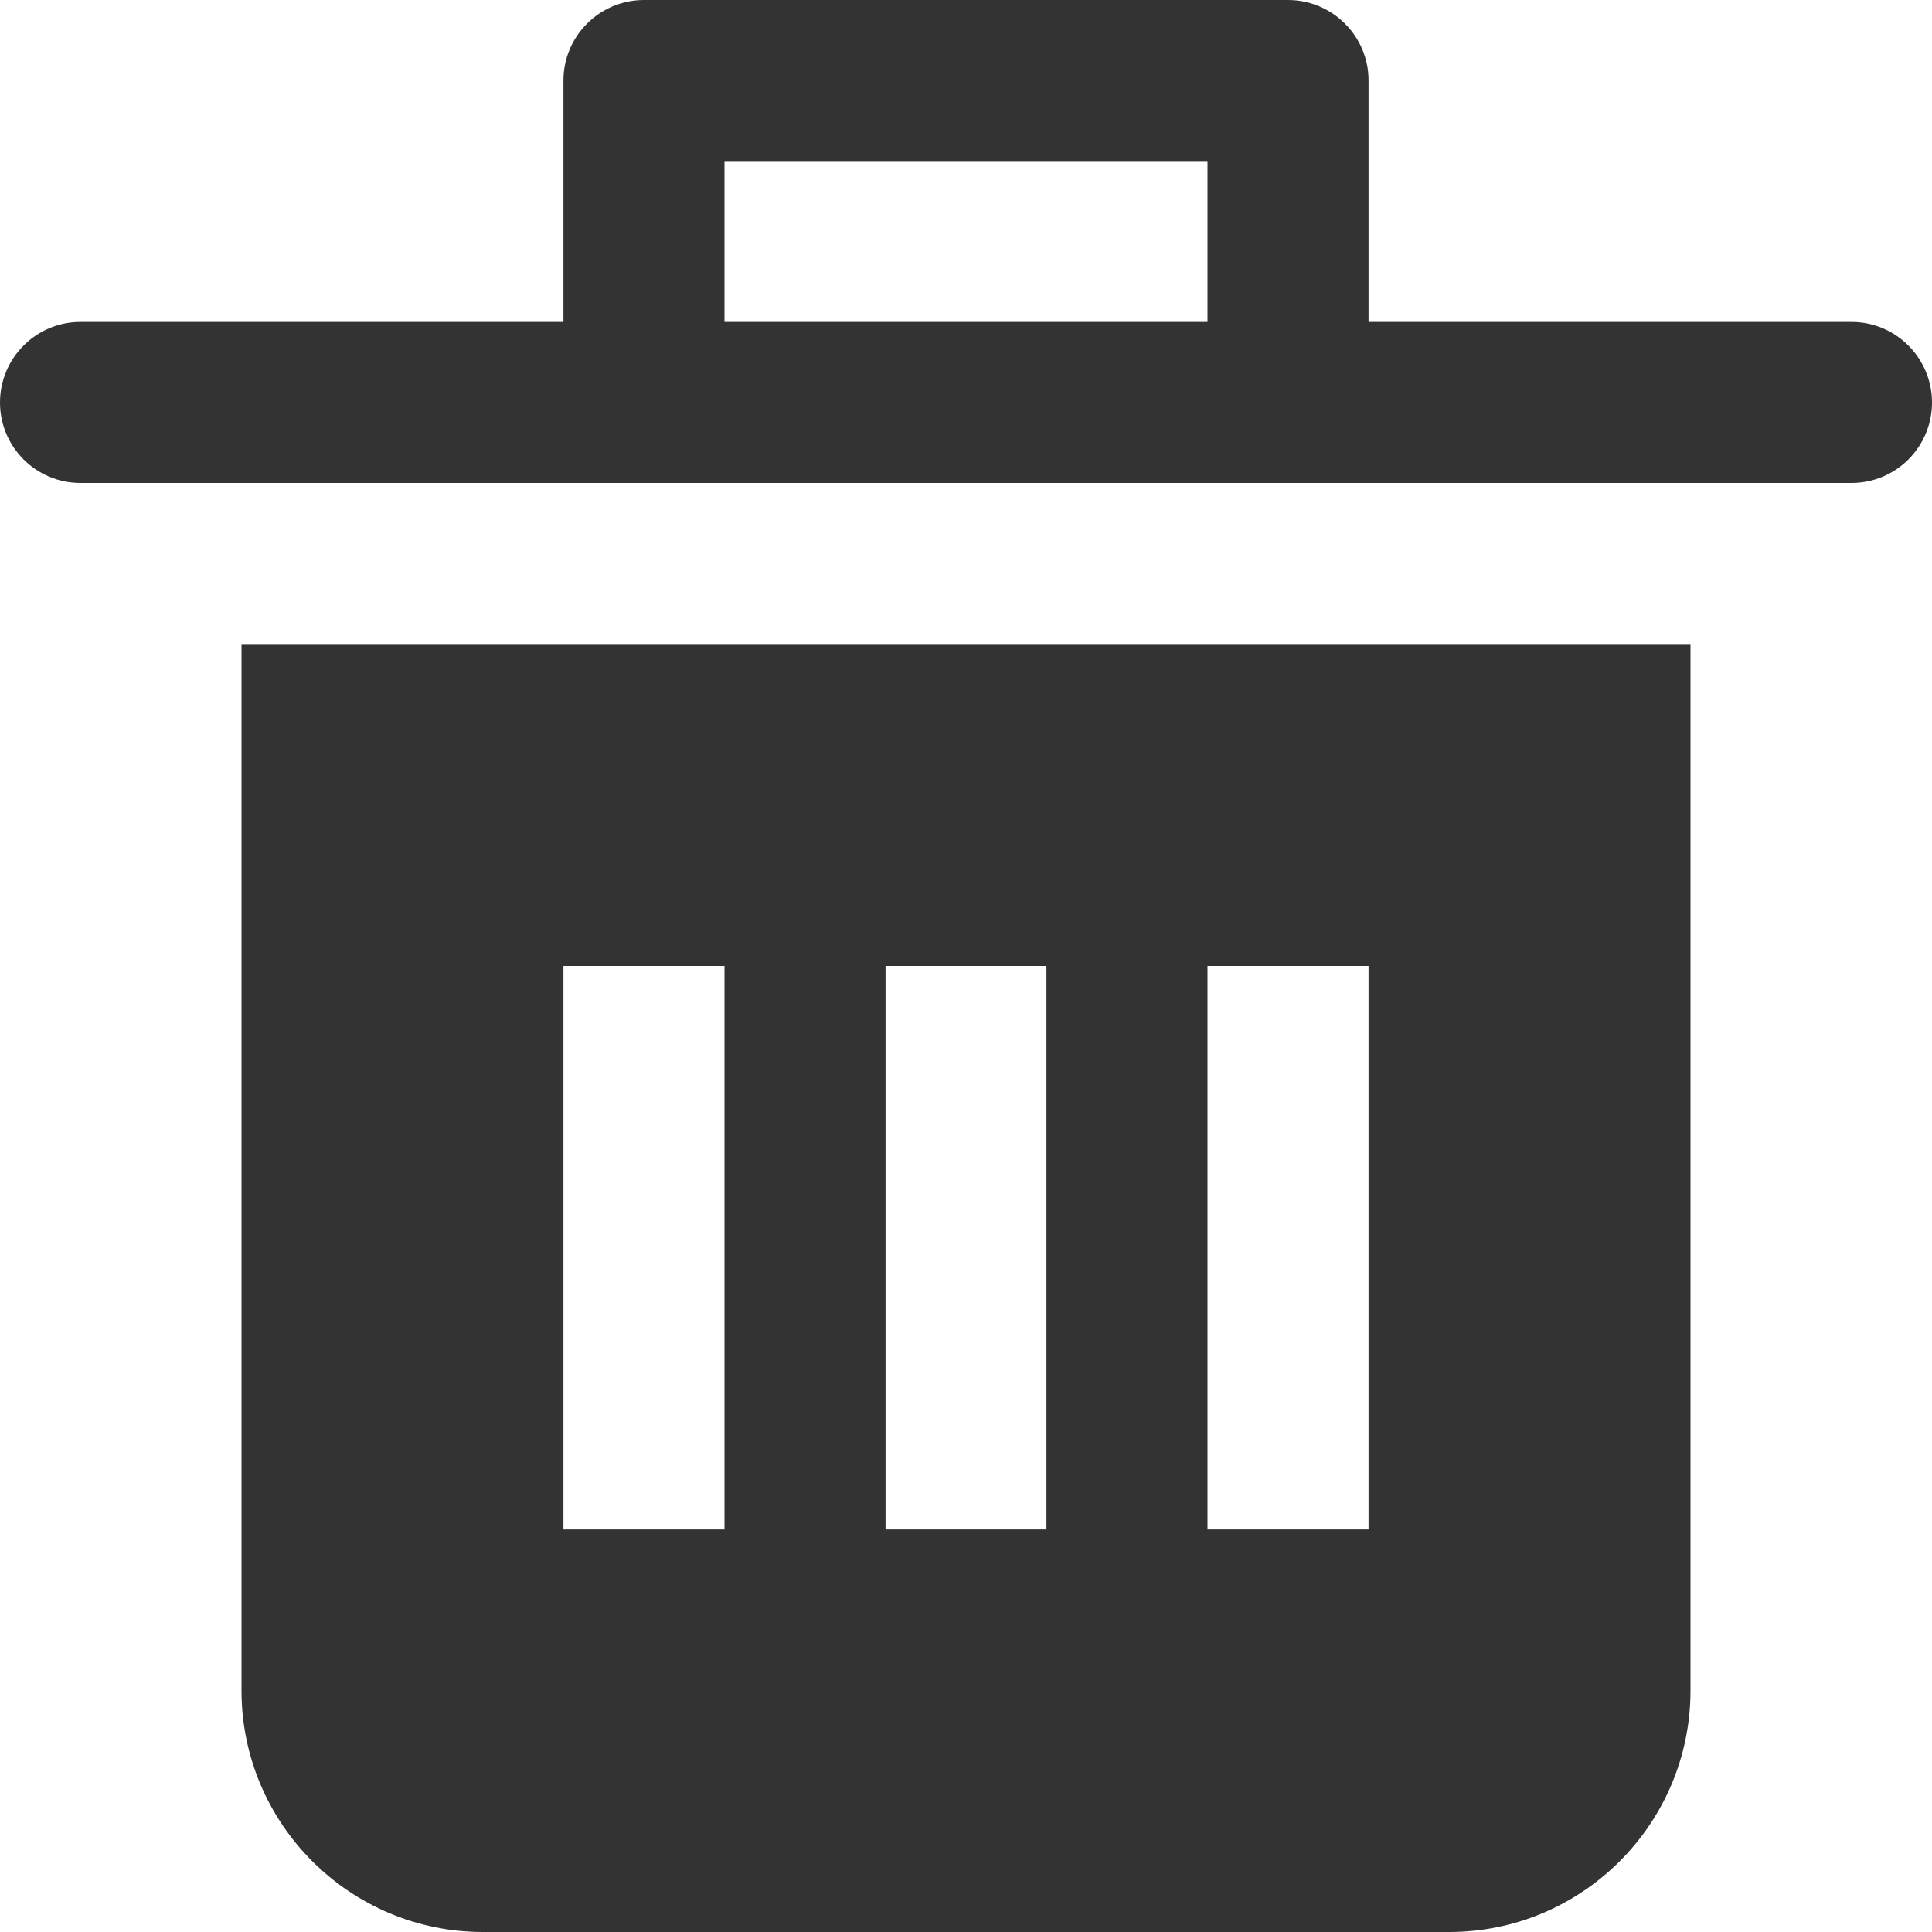 <svg width="14" height="14" viewBox="0 0 14 14" fill="none" xmlns="http://www.w3.org/2000/svg">
<path d="M1.75 4.667H12.25V12.25C12.25 13.216 11.466 14 10.5 14H3.5C2.534 14 1.75 13.216 1.75 12.25V4.667ZM5.25 11.083V7H4.083V11.083H5.25ZM7.583 11.083V7H6.417V11.083H7.583ZM9.917 11.083V7H8.75V11.083H9.917ZM13.417 2.333C13.739 2.333 14 2.595 14 2.917C14 3.239 13.739 3.5 13.417 3.5H0.583C0.261 3.5 0 3.239 0 2.917C0 2.595 0.261 2.333 0.583 2.333H4.083V0.583C4.083 0.261 4.345 0 4.667 0H9.333C9.655 0 9.917 0.261 9.917 0.583V2.333H13.417ZM5.25 1.167V2.333H8.75V1.167H5.25Z" fill="#333333"/>
</svg>
